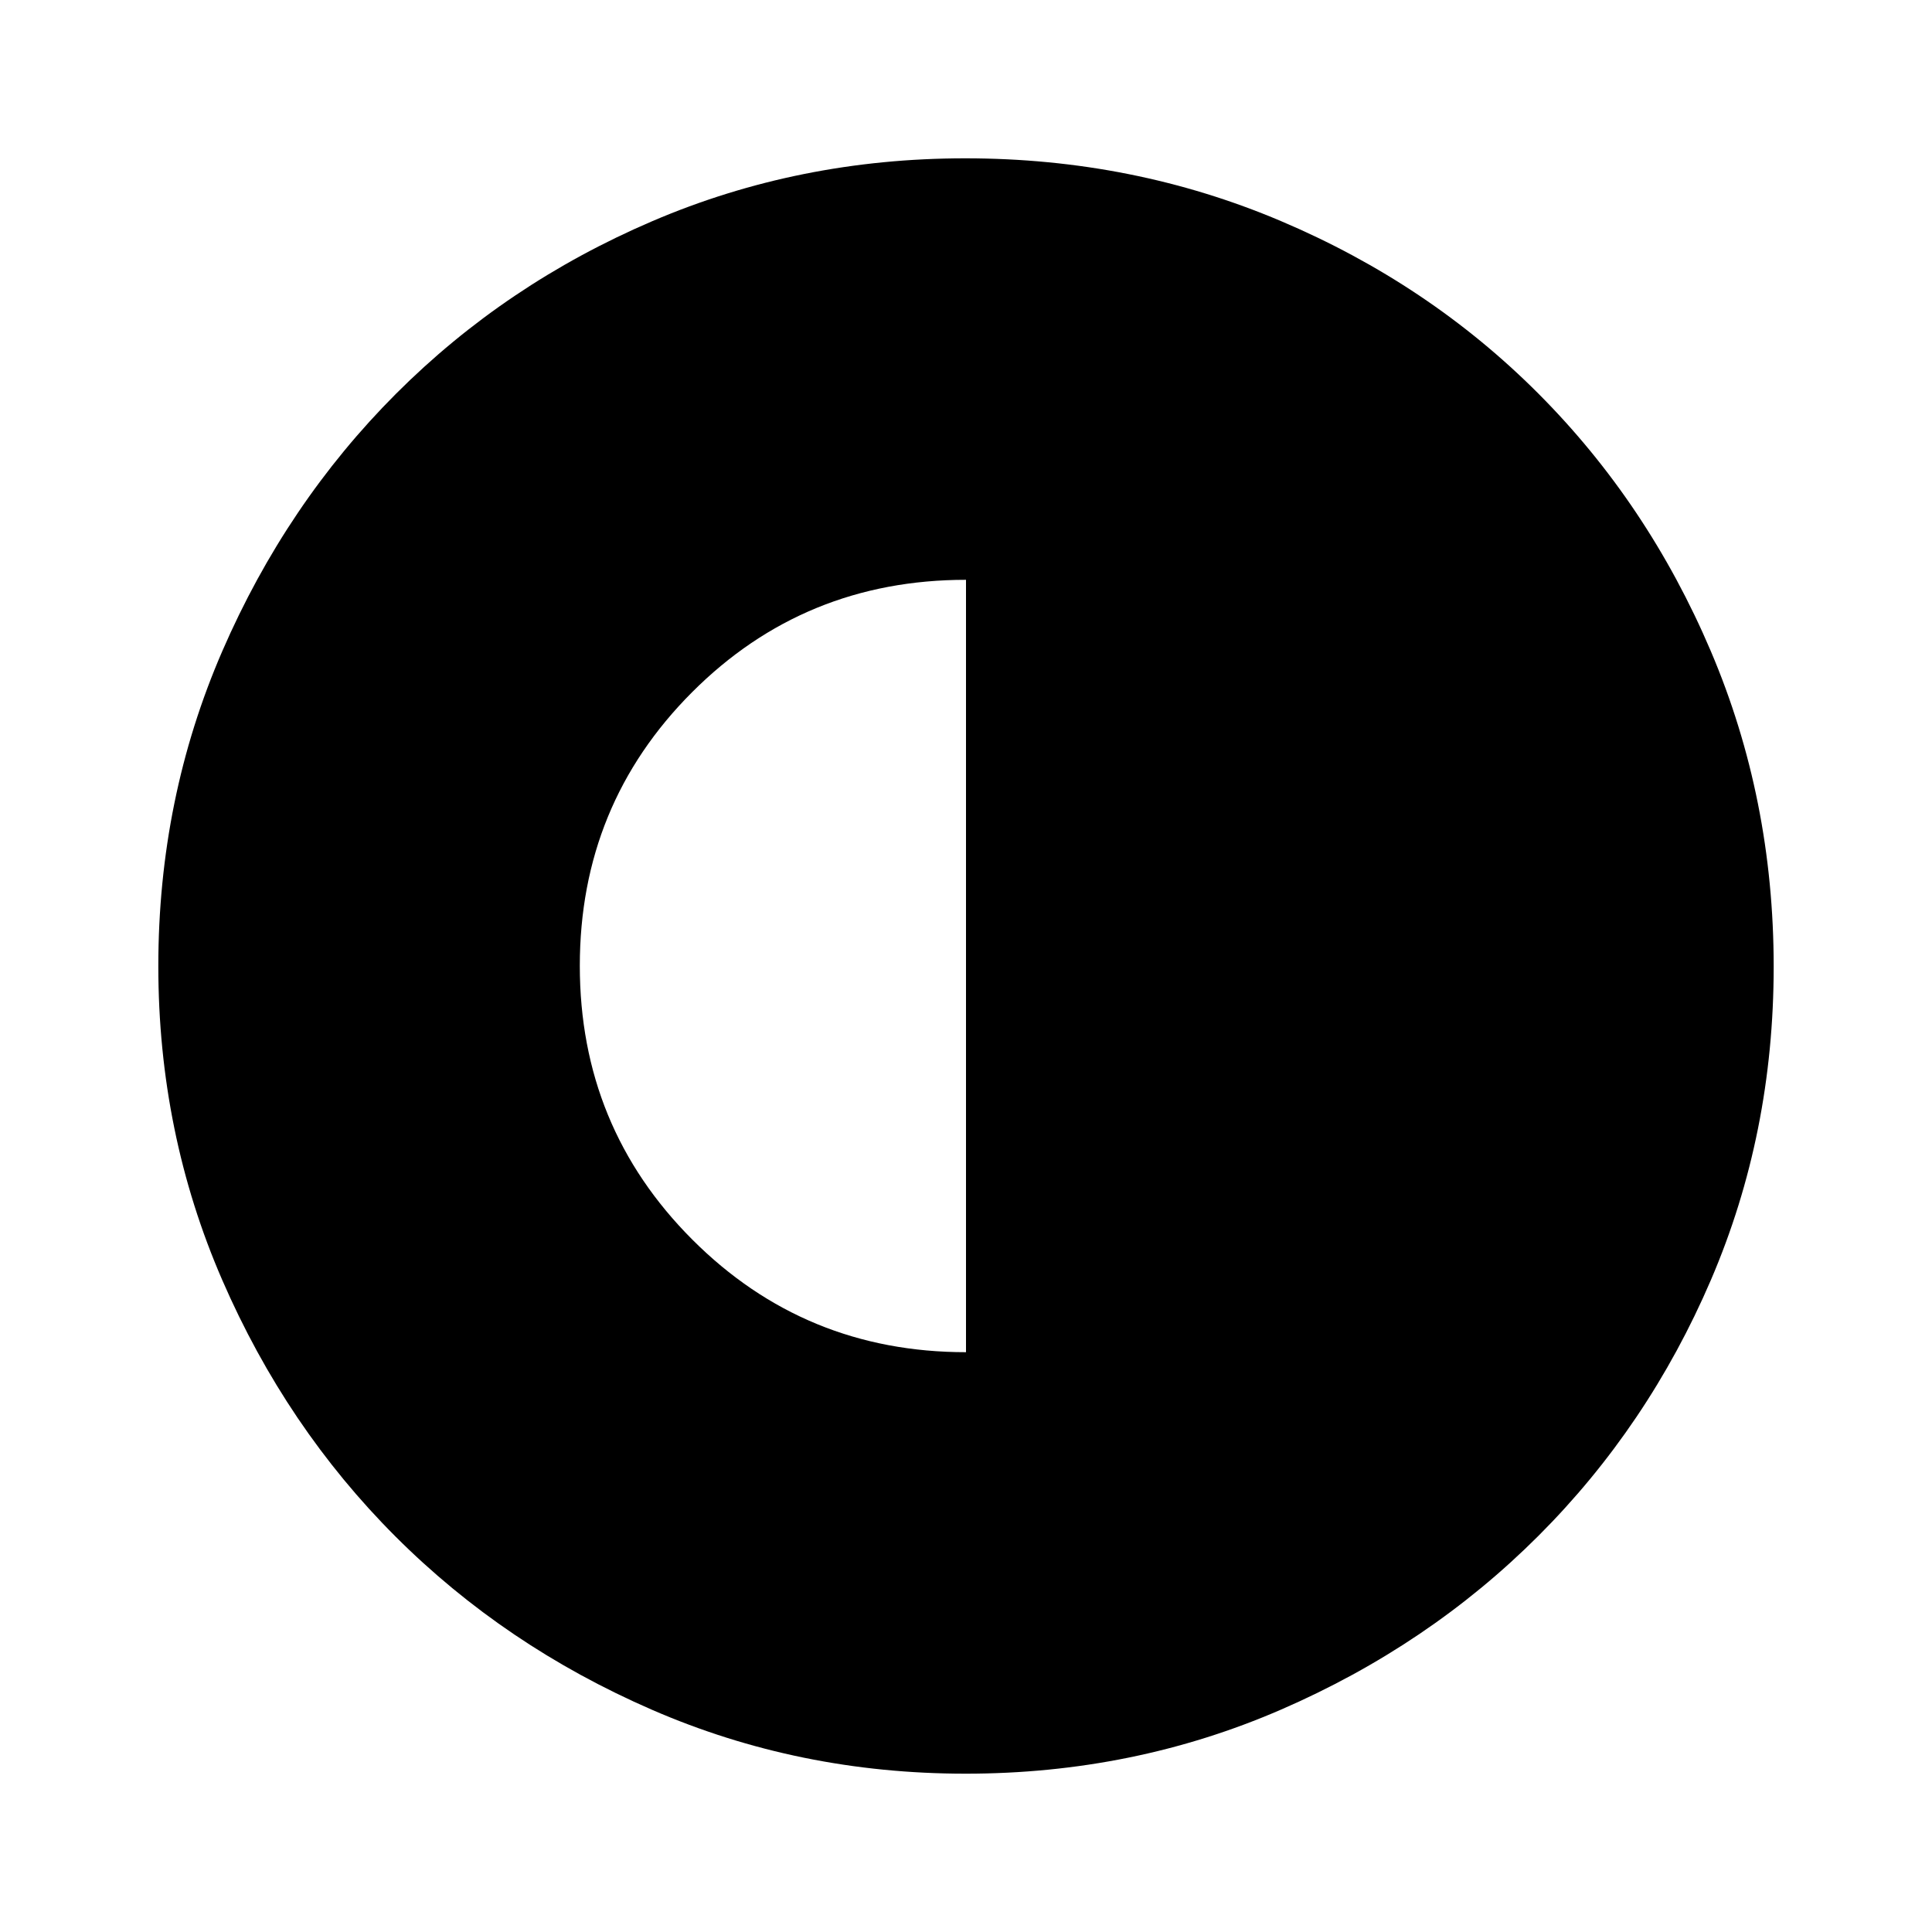 <svg xmlns="http://www.w3.org/2000/svg" height="40" viewBox="0 -960 960 960" width="40"><path d="M480-288.104v-383.792q-80.358 0-136.127 55.87-55.769 55.869-55.769 135.936 0 80.068 55.896 136.027 55.895 55.959 136 55.959Zm-.239 209.435q-82.76 0-155.84-31.772-73.08-31.773-127.38-86.051-54.3-54.277-86.086-127.414-31.787-73.136-31.787-156.027 0-83.316 31.832-156.624 31.832-73.308 86.334-127.845 54.503-54.537 127.364-85.733 72.862-31.197 155.44-31.197 83.351 0 156.86 31.183 73.509 31.183 127.905 85.711 54.396 54.527 85.662 127.92 31.267 73.393 31.267 156.84 0 83.037-31.183 155.669t-85.697 127.141q-54.514 54.509-127.889 86.354-73.375 31.846-156.802 31.846Z"/></svg>